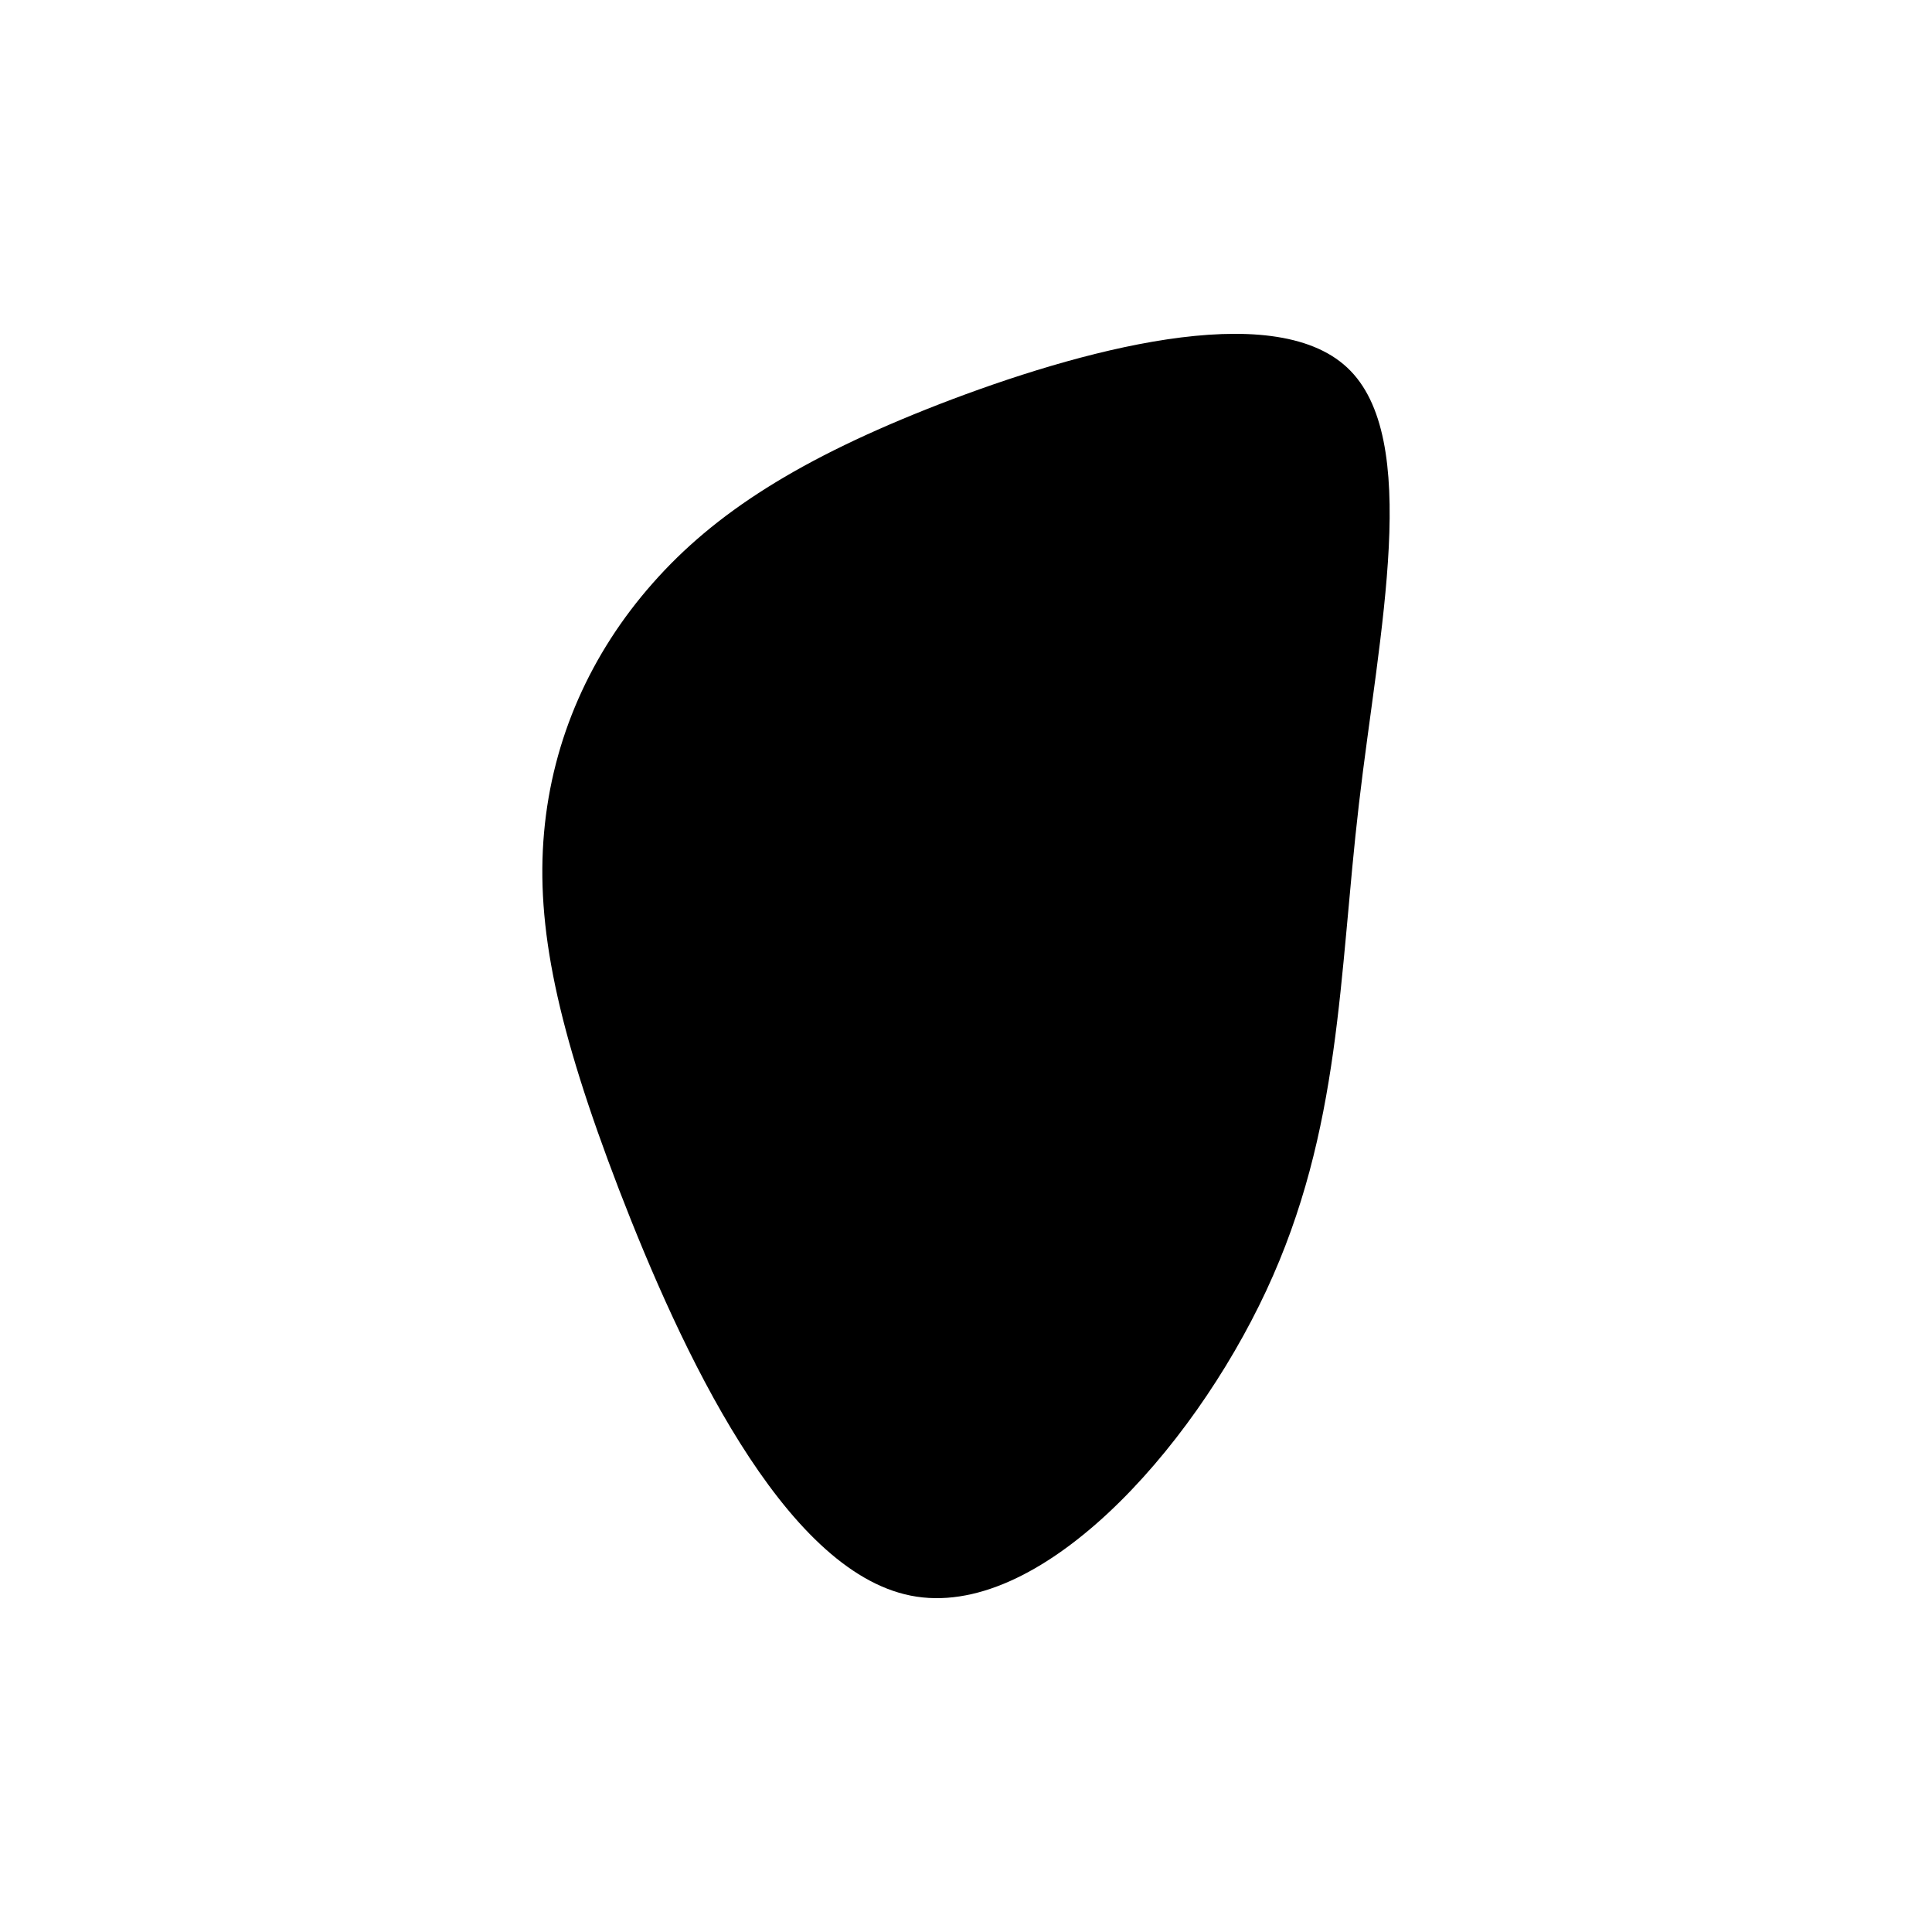 <svg id="visual" viewBox="0 0 900 900" width="900" height="900" xmlns="http://www.w3.org/2000/svg" xmlns:xlink="http://www.w3.org/1999/xlink" version="1.1"><g transform="translate(412.444 383.905)"><path d="M215.1 -212.7C250.1 -180.1 230 -90 220.6 -9.4C211.2 71.2 212.4 142.4 177.4 217.4C142.4 292.4 71.2 371.2 11.8 359.4C-47.6 347.6 -95.2 245.2 -124.1 170.2C-152.9 95.2 -162.9 47.6 -159 3.9C-155.1 -39.8 -137.2 -79.6 -108.4 -112.2C-79.6 -144.9 -39.8 -170.4 25.1 -195.6C90 -220.7 180.1 -245.4 215.1 -212.7" fill="current"></path></g></svg>